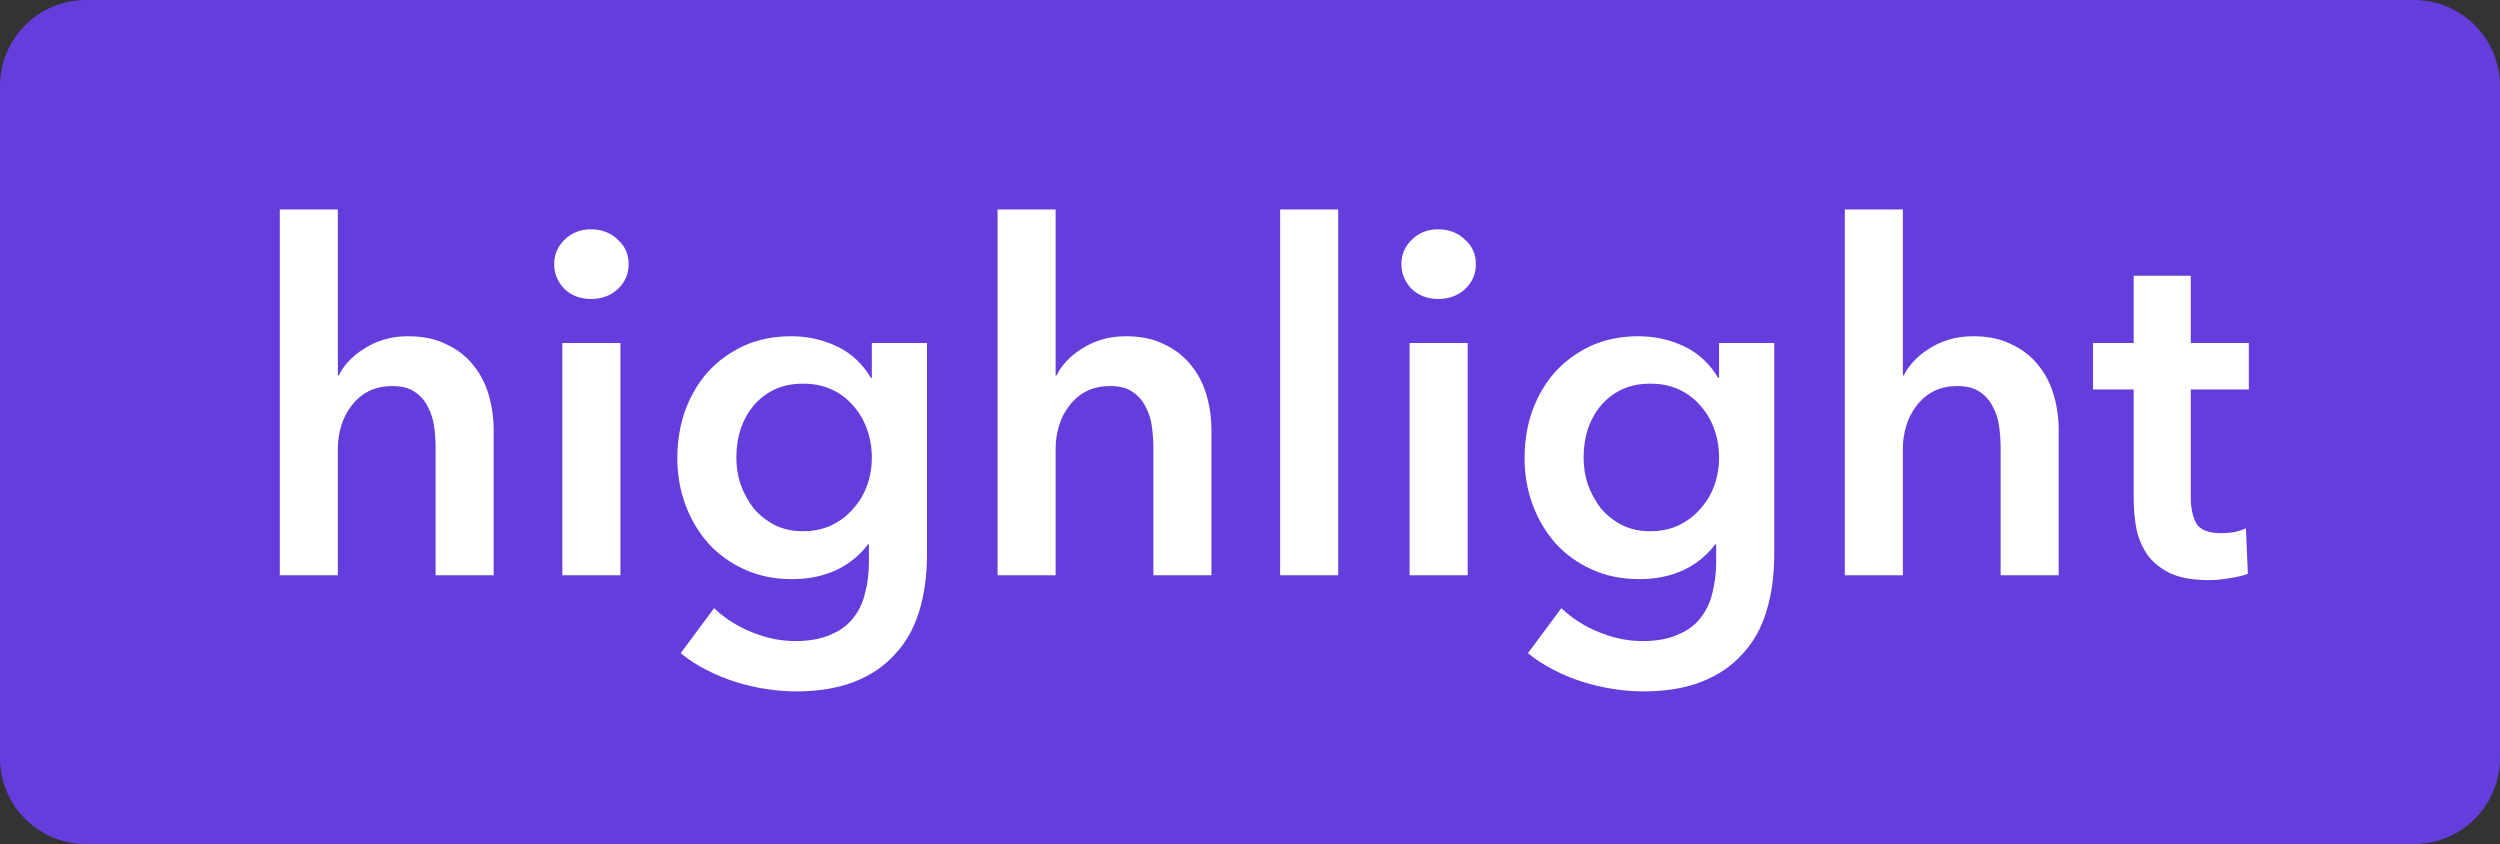 <svg width="465" height="157" viewBox="0 0 465 157" fill="none" xmlns="http://www.w3.org/2000/svg">
<rect x="0" y="0" width="465" height="157" fill="#333333" stroke="none"/>
<path d="M0 16C0 7.163 7.163 0 16 0H116.25H174.375H232.5H290.625H449C457.837 0 465 7.163 465 16V141C465 149.837 457.837 157 449 157H348.75H290.625H232.5H16C7.163 157 0 149.837 0 141V16Z" fill="#643DDC"/>
<path d="M75.891 62.54C78.711 62.54 81.111 63.05 83.091 64.07C85.131 65.03 86.781 66.32 88.041 67.94C89.361 69.56 90.321 71.42 90.921 73.52C91.521 75.62 91.821 77.78 91.821 80V107H81.021V83.24C81.021 81.98 80.931 80.69 80.751 79.37C80.571 77.99 80.181 76.76 79.581 75.68C79.041 74.54 78.231 73.61 77.151 72.89C76.131 72.17 74.751 71.81 73.011 71.81C71.271 71.81 69.771 72.14 68.511 72.8C67.251 73.46 66.201 74.36 65.361 75.5C64.521 76.58 63.891 77.81 63.471 79.19C63.051 80.57 62.841 81.98 62.841 83.42V107H52.041V38.96H62.841V69.83H63.021C63.441 68.93 64.041 68.06 64.821 67.22C65.661 66.32 66.621 65.54 67.701 64.88C68.781 64.16 70.011 63.59 71.391 63.17C72.771 62.75 74.271 62.54 75.891 62.54ZM104.599 63.8H115.399V107H104.599V63.8ZM103.069 49.13C103.069 47.39 103.699 45.89 104.959 44.63C106.279 43.31 107.929 42.65 109.909 42.65C111.889 42.65 113.539 43.28 114.859 44.54C116.239 45.74 116.929 47.27 116.929 49.13C116.929 50.99 116.239 52.55 114.859 53.81C113.539 55.01 111.889 55.61 109.909 55.61C107.929 55.61 106.279 54.98 104.959 53.72C103.699 52.4 103.069 50.87 103.069 49.13ZM172.421 63.8V103.13C172.421 107.03 171.941 110.54 170.981 113.66C170.021 116.84 168.521 119.51 166.481 121.67C164.501 123.89 161.981 125.6 158.921 126.8C155.861 128 152.231 128.6 148.031 128.6C146.291 128.6 144.431 128.45 142.451 128.15C140.531 127.85 138.611 127.4 136.691 126.8C134.831 126.2 133.031 125.45 131.291 124.55C129.551 123.65 127.991 122.63 126.611 121.49L132.821 113.12C134.921 115.1 137.291 116.6 139.931 117.62C142.571 118.7 145.241 119.24 147.941 119.24C150.521 119.24 152.681 118.85 154.421 118.07C156.221 117.35 157.631 116.33 158.651 115.01C159.731 113.69 160.481 112.13 160.901 110.33C161.381 108.53 161.621 106.55 161.621 104.39V101.24H161.441C159.881 103.34 157.871 104.96 155.411 106.1C153.011 107.18 150.311 107.72 147.311 107.72C144.071 107.72 141.131 107.12 138.491 105.92C135.851 104.72 133.601 103.1 131.741 101.06C129.941 99.02 128.531 96.65 127.511 93.95C126.491 91.19 125.981 88.28 125.981 85.22C125.981 82.1 126.461 79.16 127.421 76.4C128.441 73.64 129.851 71.24 131.651 69.2C133.511 67.16 135.731 65.54 138.311 64.34C140.951 63.14 143.891 62.54 147.131 62.54C150.191 62.54 153.041 63.17 155.681 64.43C158.321 65.69 160.421 67.64 161.981 70.28H162.161V63.8H172.421ZM149.381 71.36C147.401 71.36 145.631 71.72 144.071 72.44C142.571 73.16 141.281 74.15 140.201 75.41C139.181 76.61 138.371 78.05 137.771 79.73C137.231 81.41 136.961 83.21 136.961 85.13C136.961 86.87 137.231 88.55 137.771 90.17C138.371 91.79 139.181 93.26 140.201 94.58C141.281 95.84 142.571 96.86 144.071 97.64C145.631 98.42 147.371 98.81 149.291 98.81C151.271 98.81 153.041 98.45 154.601 97.73C156.221 96.95 157.571 95.93 158.651 94.67C159.791 93.41 160.661 91.97 161.261 90.35C161.861 88.67 162.161 86.93 162.161 85.13C162.161 83.27 161.861 81.5 161.261 79.82C160.661 78.14 159.791 76.67 158.651 75.41C157.571 74.15 156.251 73.16 154.691 72.44C153.131 71.72 151.361 71.36 149.381 71.36ZM209.397 62.54C212.217 62.54 214.617 63.05 216.597 64.07C218.637 65.03 220.287 66.32 221.547 67.94C222.867 69.56 223.827 71.42 224.427 73.52C225.027 75.62 225.327 77.78 225.327 80V107H214.527V83.24C214.527 81.98 214.437 80.69 214.257 79.37C214.077 77.99 213.687 76.76 213.087 75.68C212.547 74.54 211.737 73.61 210.657 72.89C209.637 72.17 208.257 71.81 206.517 71.81C204.777 71.81 203.277 72.14 202.017 72.8C200.757 73.46 199.707 74.36 198.867 75.5C198.027 76.58 197.397 77.81 196.977 79.19C196.557 80.57 196.347 81.98 196.347 83.42V107H185.547V38.96H196.347V69.83H196.527C196.947 68.93 197.547 68.06 198.327 67.22C199.167 66.32 200.127 65.54 201.207 64.88C202.287 64.16 203.517 63.59 204.897 63.17C206.277 62.75 207.777 62.54 209.397 62.54ZM238.105 38.96H248.905V107H238.105V38.96ZM262.187 63.8H272.987V107H262.187V63.8ZM260.657 49.13C260.657 47.39 261.287 45.89 262.547 44.63C263.867 43.31 265.517 42.65 267.497 42.65C269.477 42.65 271.127 43.28 272.447 44.54C273.827 45.74 274.517 47.27 274.517 49.13C274.517 50.99 273.827 52.55 272.447 53.81C271.127 55.01 269.477 55.61 267.497 55.61C265.517 55.61 263.867 54.98 262.547 53.72C261.287 52.4 260.657 50.87 260.657 49.13ZM330.009 63.8V103.13C330.009 107.03 329.529 110.54 328.569 113.66C327.609 116.84 326.109 119.51 324.069 121.67C322.089 123.89 319.569 125.6 316.509 126.8C313.449 128 309.819 128.6 305.619 128.6C303.879 128.6 302.019 128.45 300.039 128.15C298.119 127.85 296.199 127.4 294.279 126.8C292.419 126.2 290.619 125.45 288.879 124.55C287.139 123.65 285.579 122.63 284.199 121.49L290.409 113.12C292.509 115.1 294.879 116.6 297.519 117.62C300.159 118.7 302.829 119.24 305.529 119.24C308.109 119.24 310.269 118.85 312.009 118.07C313.809 117.35 315.219 116.33 316.239 115.01C317.319 113.69 318.069 112.13 318.489 110.33C318.969 108.53 319.209 106.55 319.209 104.39V101.24H319.029C317.469 103.34 315.459 104.96 312.999 106.1C310.599 107.18 307.899 107.72 304.899 107.72C301.659 107.72 298.719 107.12 296.079 105.92C293.439 104.72 291.189 103.1 289.329 101.06C287.529 99.02 286.119 96.65 285.099 93.95C284.079 91.19 283.569 88.28 283.569 85.22C283.569 82.1 284.049 79.16 285.009 76.4C286.029 73.64 287.439 71.24 289.239 69.2C291.099 67.16 293.319 65.54 295.899 64.34C298.539 63.14 301.479 62.54 304.719 62.54C307.779 62.54 310.629 63.17 313.269 64.43C315.909 65.69 318.009 67.64 319.569 70.28H319.749V63.8H330.009ZM306.969 71.36C304.989 71.36 303.219 71.72 301.659 72.44C300.159 73.16 298.869 74.15 297.789 75.41C296.769 76.61 295.959 78.05 295.359 79.73C294.819 81.41 294.549 83.21 294.549 85.13C294.549 86.87 294.819 88.55 295.359 90.17C295.959 91.79 296.769 93.26 297.789 94.58C298.869 95.84 300.159 96.86 301.659 97.64C303.219 98.42 304.959 98.81 306.879 98.81C308.859 98.81 310.629 98.45 312.189 97.73C313.809 96.95 315.159 95.93 316.239 94.67C317.379 93.41 318.249 91.97 318.849 90.35C319.449 88.67 319.749 86.93 319.749 85.13C319.749 83.27 319.449 81.5 318.849 79.82C318.249 78.14 317.379 76.67 316.239 75.41C315.159 74.15 313.839 73.16 312.279 72.44C310.719 71.72 308.949 71.36 306.969 71.36ZM366.985 62.54C369.805 62.54 372.205 63.05 374.185 64.07C376.225 65.03 377.875 66.32 379.135 67.94C380.455 69.56 381.415 71.42 382.015 73.52C382.615 75.62 382.915 77.78 382.915 80V107H372.115V83.24C372.115 81.98 372.025 80.69 371.845 79.37C371.665 77.99 371.275 76.76 370.675 75.68C370.135 74.54 369.325 73.61 368.245 72.89C367.225 72.17 365.845 71.81 364.105 71.81C362.365 71.81 360.865 72.14 359.605 72.8C358.345 73.46 357.295 74.36 356.455 75.5C355.615 76.58 354.985 77.81 354.565 79.19C354.145 80.57 353.935 81.98 353.935 83.42V107H343.135V38.96H353.935V69.83H354.115C354.535 68.93 355.135 68.06 355.915 67.22C356.755 66.32 357.715 65.54 358.795 64.88C359.875 64.16 361.105 63.59 362.485 63.17C363.865 62.75 365.365 62.54 366.985 62.54ZM389.303 72.44V63.8H396.863V51.29H407.483V63.8H418.283V72.44H407.483V92.51C407.483 94.43 407.813 96.02 408.473 97.28C409.193 98.54 410.753 99.17 413.153 99.17C413.873 99.17 414.653 99.11 415.493 98.99C416.333 98.81 417.083 98.57 417.743 98.27L418.103 106.73C417.143 107.09 416.003 107.36 414.683 107.54C413.363 107.78 412.103 107.9 410.903 107.9C408.023 107.9 405.683 107.51 403.883 106.73C402.083 105.89 400.643 104.78 399.563 103.4C398.543 101.96 397.823 100.34 397.403 98.54C397.043 96.68 396.863 94.7 396.863 92.6V72.44H389.303Z" fill="white"/>
</svg>
